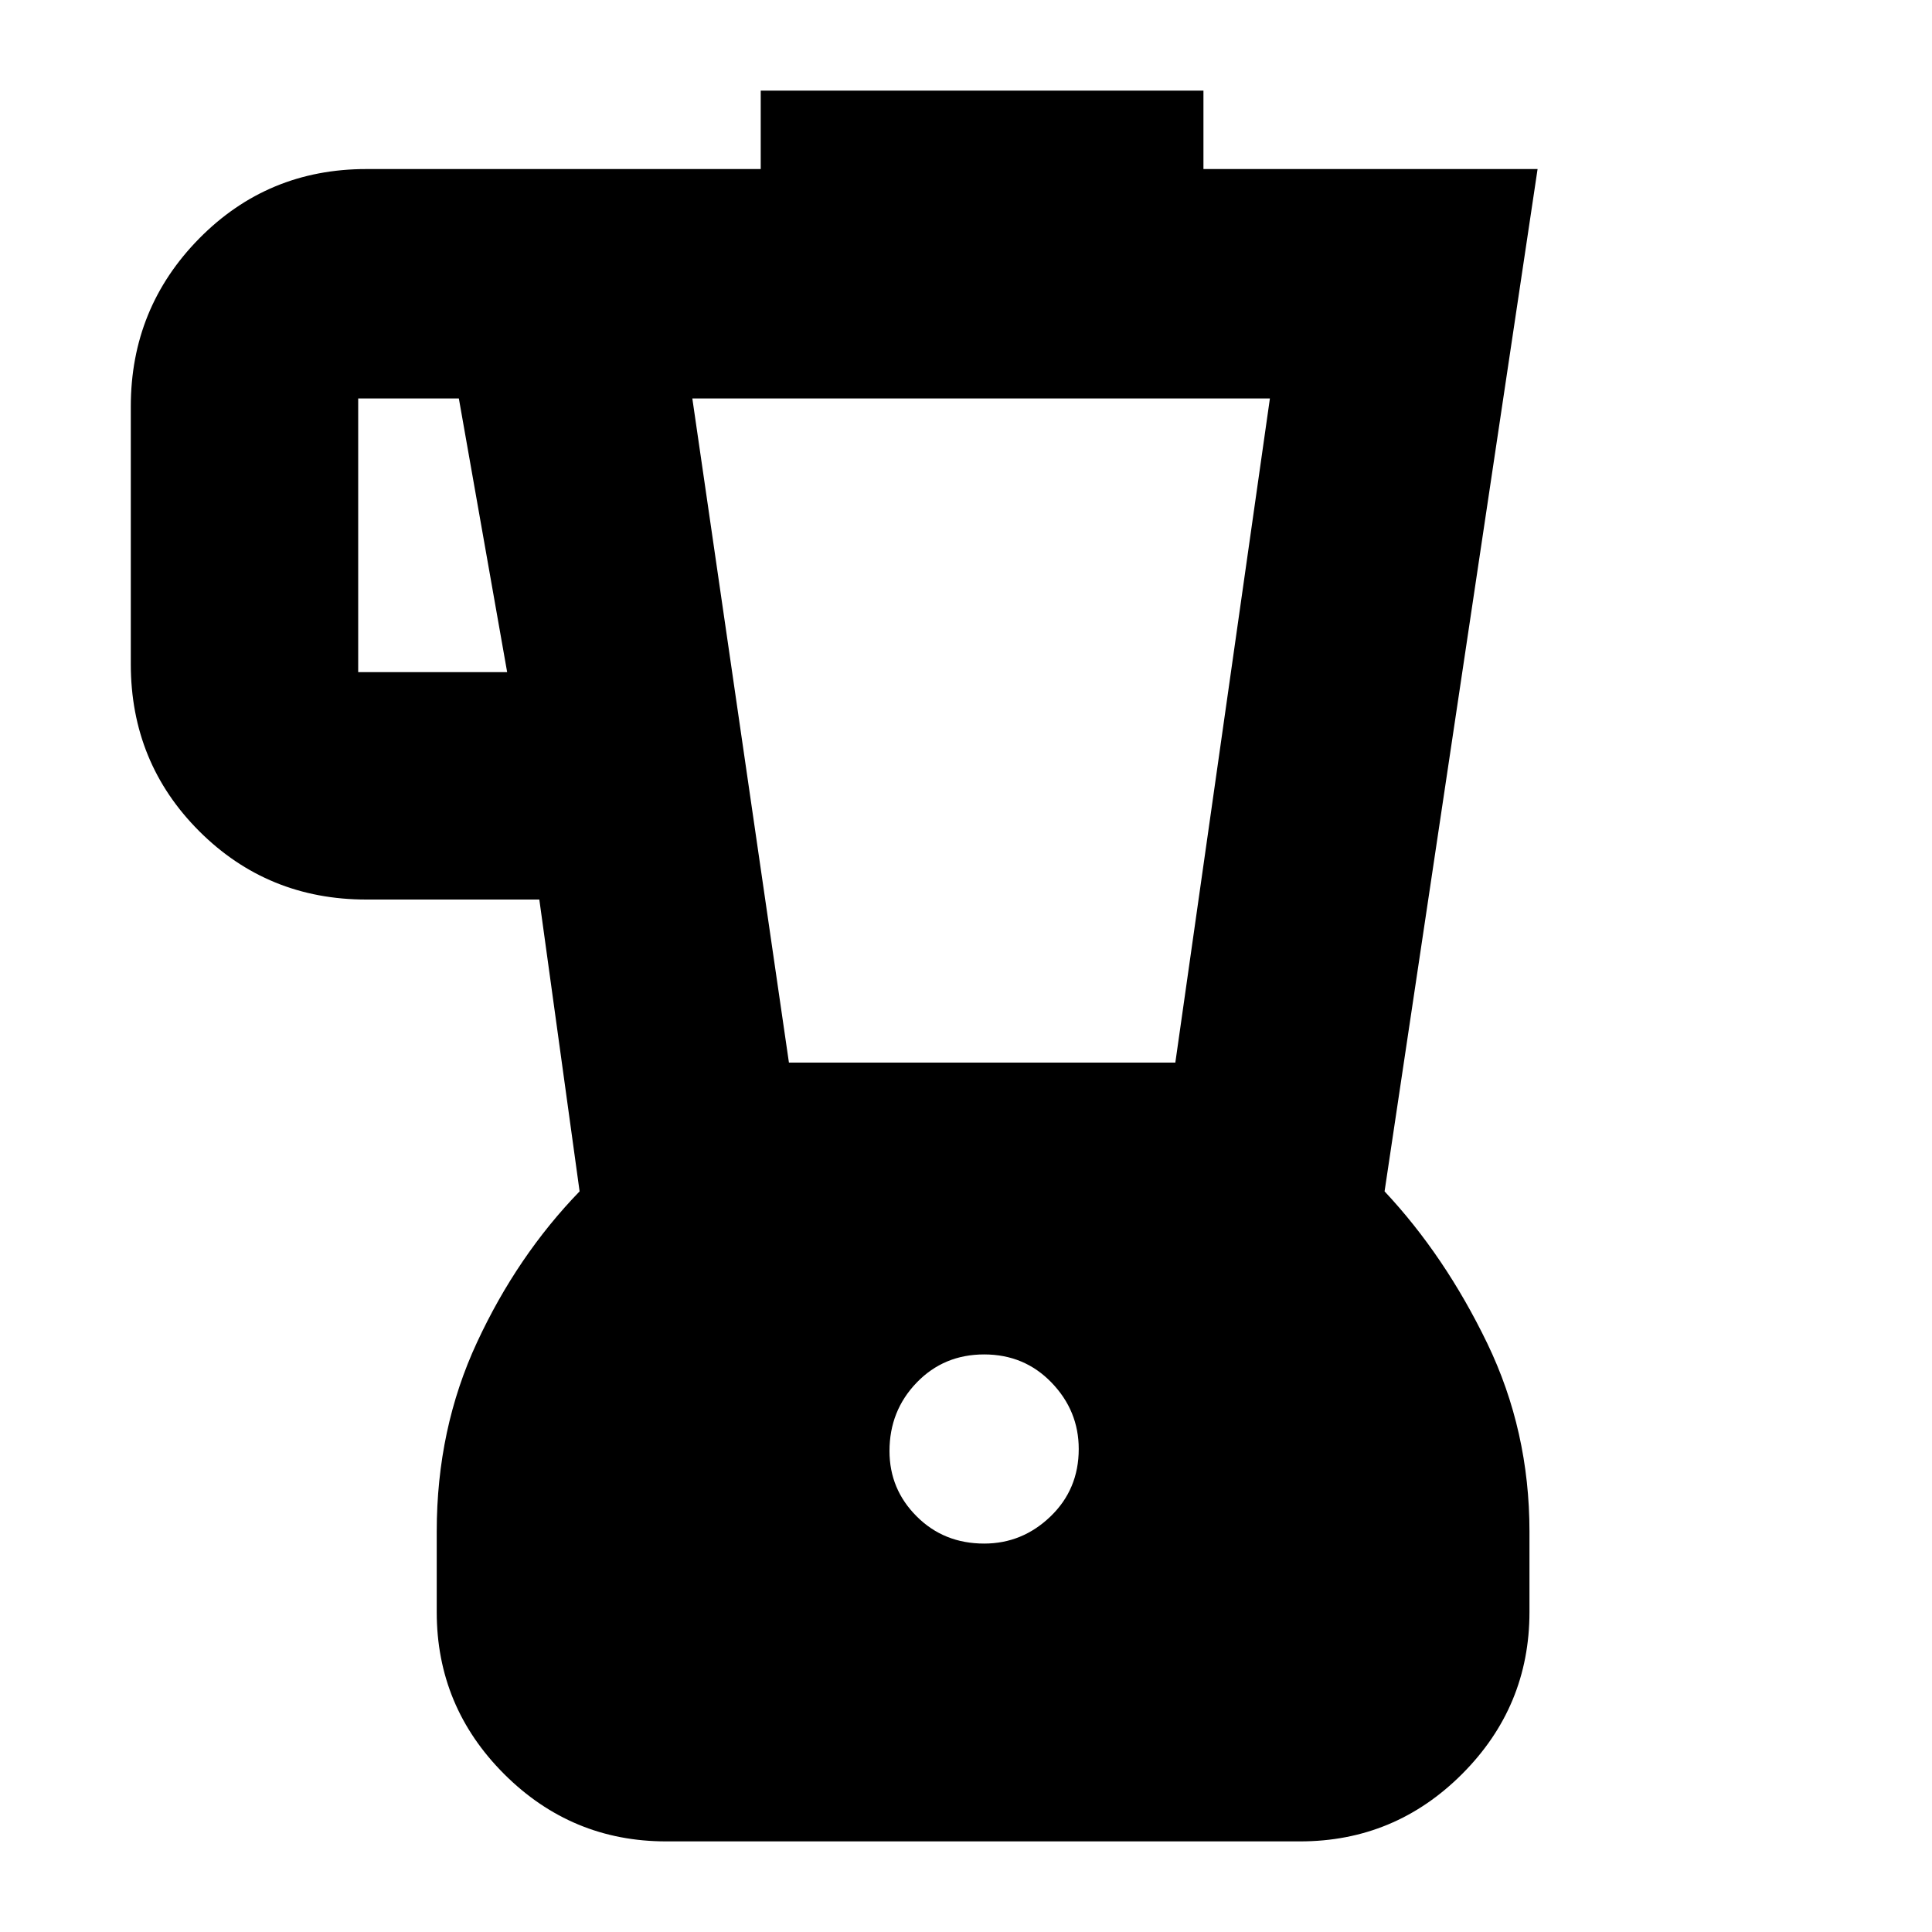 <svg xmlns="http://www.w3.org/2000/svg" height="20" width="20"><path d="M6.896 19.062q-.979 0-1.677-.697-.698-.698-.698-1.677v-.834q0-1.062.417-1.958Q5.354 13 6 12.333l-.417-3.021H3.792q-1.021 0-1.73-.708-.708-.708-.708-1.729V4.208q0-1.02.708-1.739.709-.719 1.73-.719h4.083V.938h4.583v.812h3.459l-1.584 10.583q.625.667 1.063 1.573.437.906.437 1.948v.834q0 .979-.698 1.677-.697.697-1.677.697ZM5.25 6.958l-.5-2.833H3.708v2.833Zm4.938 9.021q.395 0 .687-.281.292-.281.292-.698 0-.396-.282-.688-.281-.291-.697-.291-.417 0-.698.291-.282.292-.282.709 0 .396.282.677.281.281.698.281ZM8.167 11h4l.979-6.875H7.167Z"/></svg>